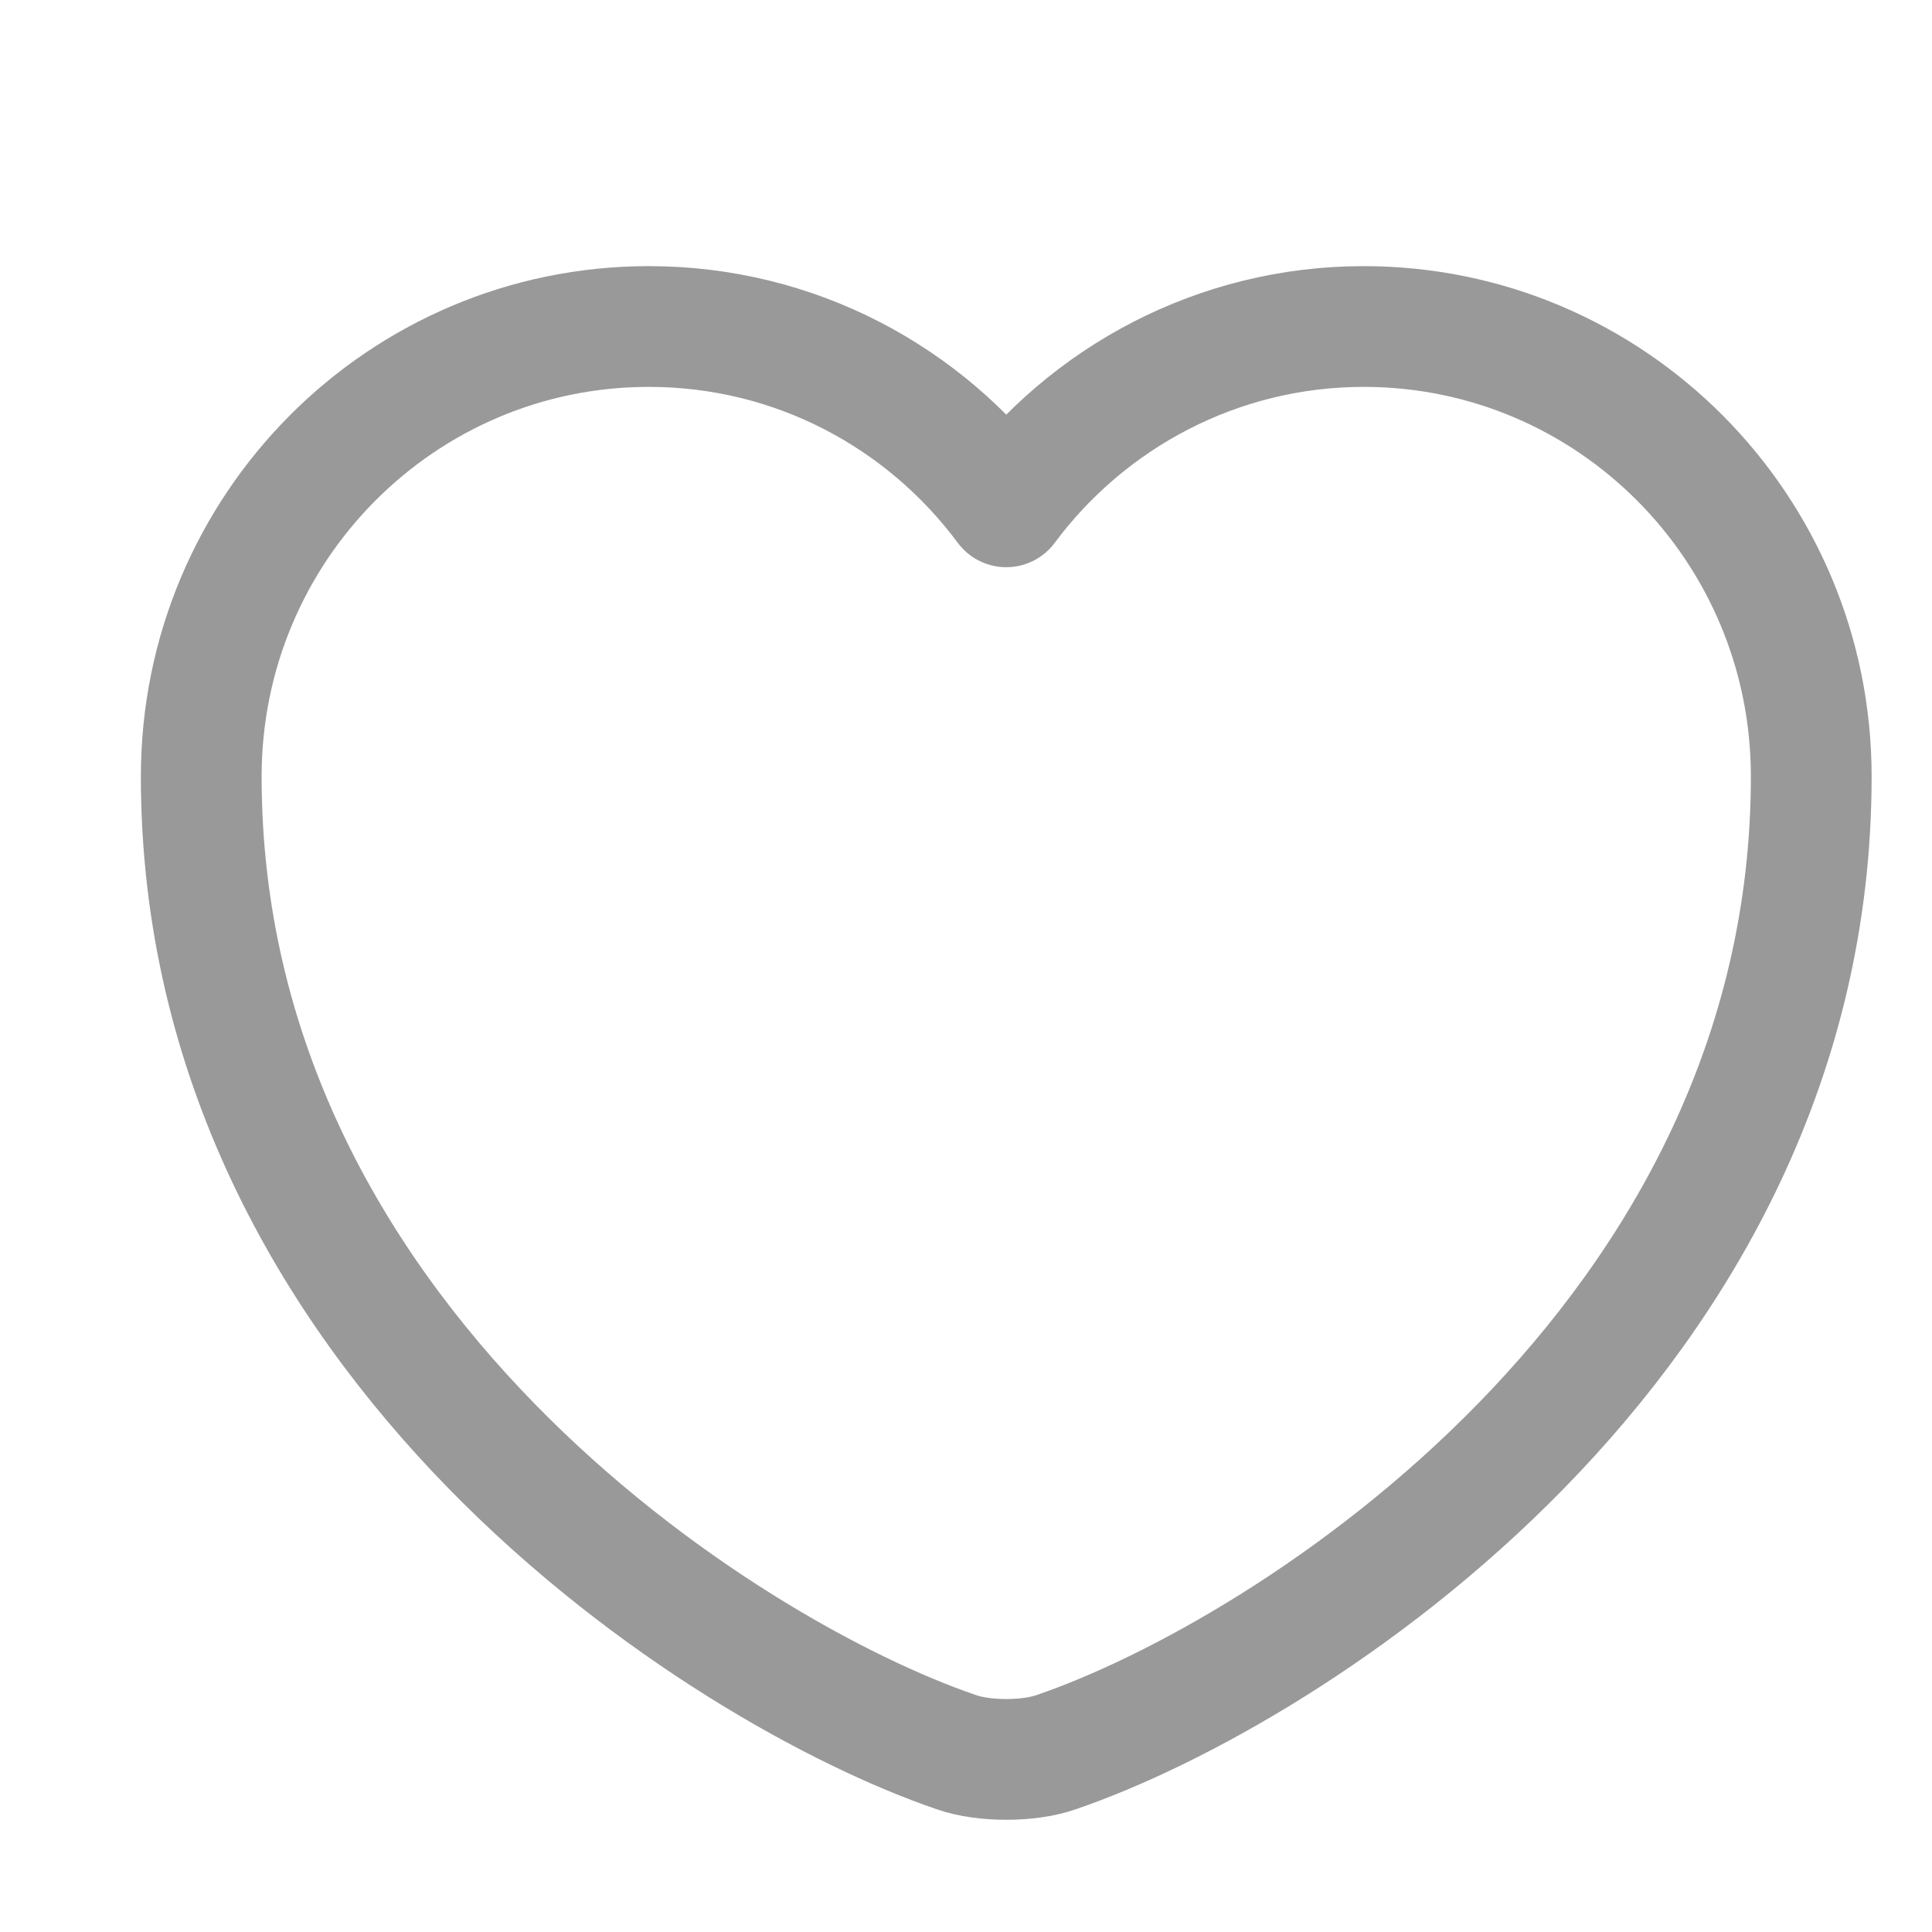   <svg
    width="24"
    height="24"
    viewBox="0 0 24 24"
    fill="none"
    xmlns="http://www.w3.org/2000/svg"
  >
    <path
      d="M13.12 21.766C12.78 21.886 12.22 21.886 11.88 21.766C8.98 20.776 2.5 16.646 2.5 9.646C2.5 6.556 4.99 4.056 8.06 4.056C9.88 4.056 11.49 4.936 12.5 6.296C13.51 4.936 15.13 4.056 16.94 4.056C20.01 4.056 22.5 6.556 22.5 9.646C22.5 16.646 16.02 20.776 13.12 21.766Z"
      stroke="#999999"
      stroke-width="1.5"
      stroke-linecap="round"
      stroke-linejoin="round"
    />
  </svg>
